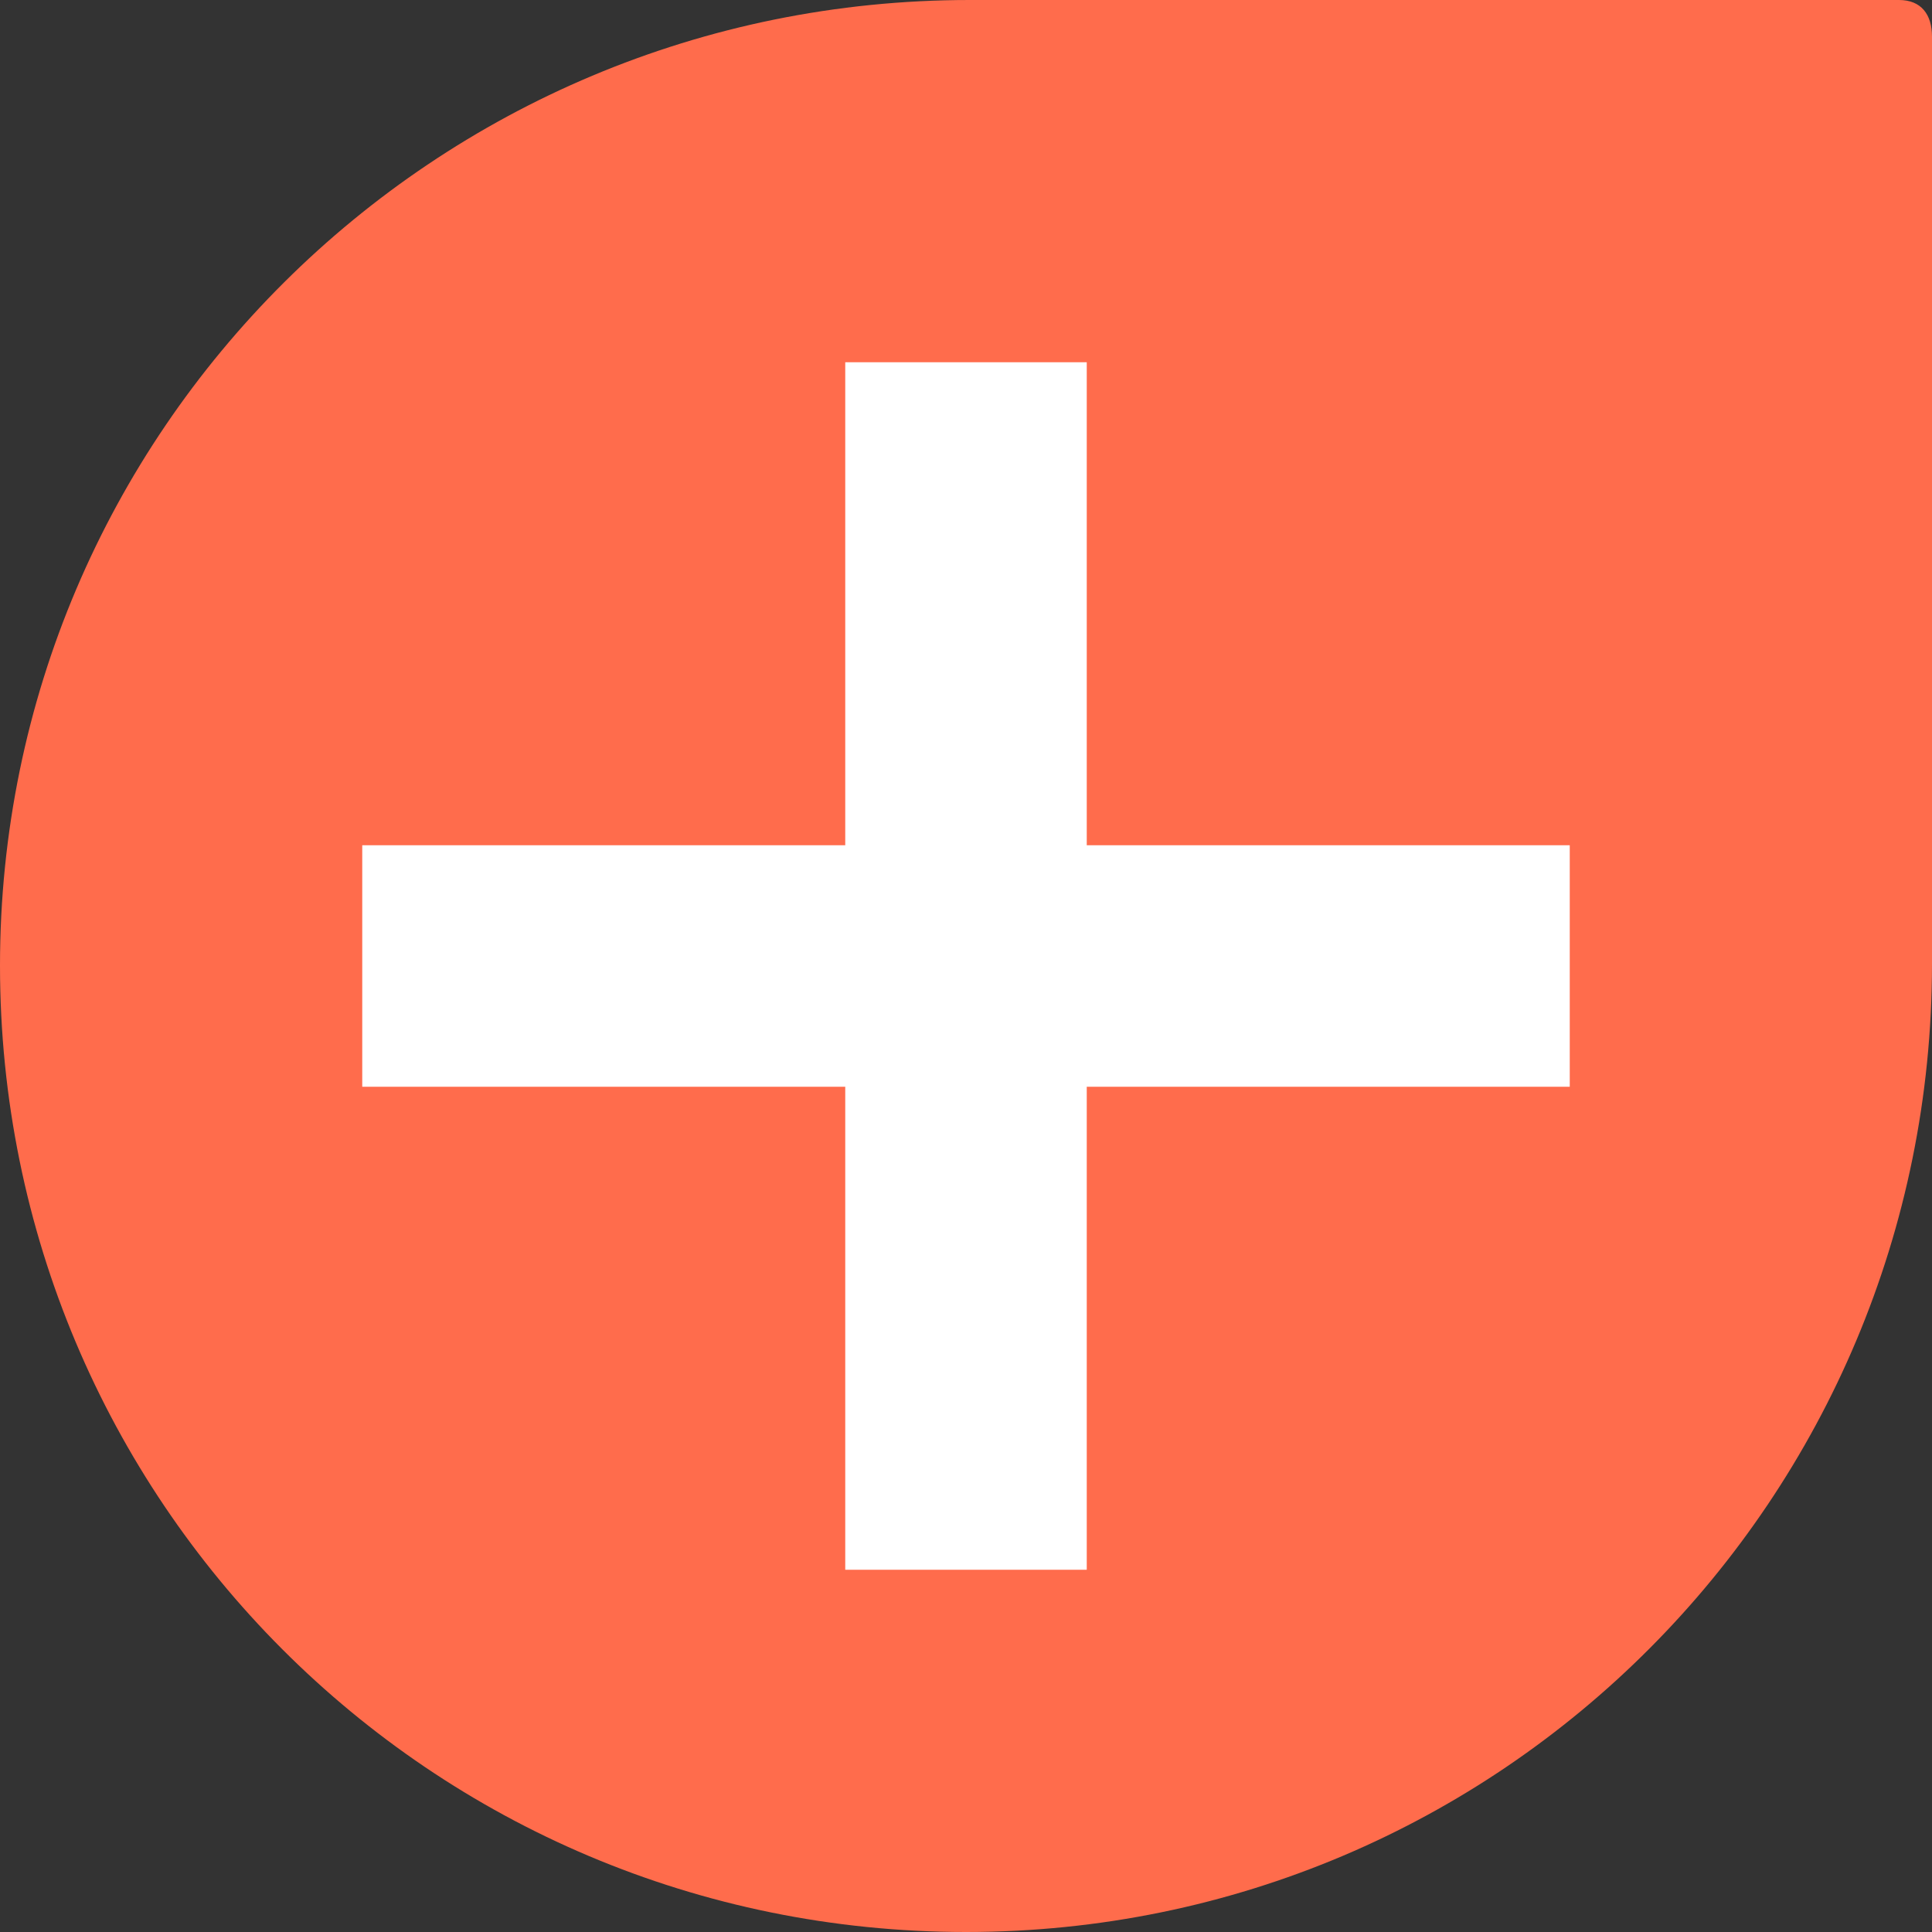 <?xml version="1.0" encoding="iso-8859-1"?>
<!-- Generator: Adobe Illustrator 18.0.0, SVG Export Plug-In . SVG Version: 6.00 Build 0)  -->
<!DOCTYPE svg PUBLIC "-//W3C//DTD SVG 1.1//EN" "http://www.w3.org/Graphics/SVG/1.1/DTD/svg11.dtd">
<svg version="1.1" xmlns="http://www.w3.org/2000/svg" xmlns:xlink="http://www.w3.org/1999/xlink" x="0px" y="0px"
	 viewBox="0 0 48 48" style="enable-background:new 0 0 48 48;" xml:space="preserve">
<rect x="0" y="0" width="48" height="48" fill="#333333" stroke="none"/>
<g id="Layer_366">
	<g>
		<path style="fill:#FF6C4C;" d="M48,0.91C48,0.36,47.732,0,47.181,0c0,0-22.819,0-23.088,0C10.787,0,0,10.716,0,23.989
			C0,37.263,10.695,48,24.001,48C37.305,48,48,37.217,48,23.943C48,23.675,48,0.91,48,0.91z"/>
		<polygon style="fill:#FFFFFF;" points="39,21 27,21 27,9 21,9 21,21 9,21 9,27 21,27 21,39 27,39 27,27 39,27 		"/>
	</g>
</g>
<g id="Layer_1">
</g>
</svg>
